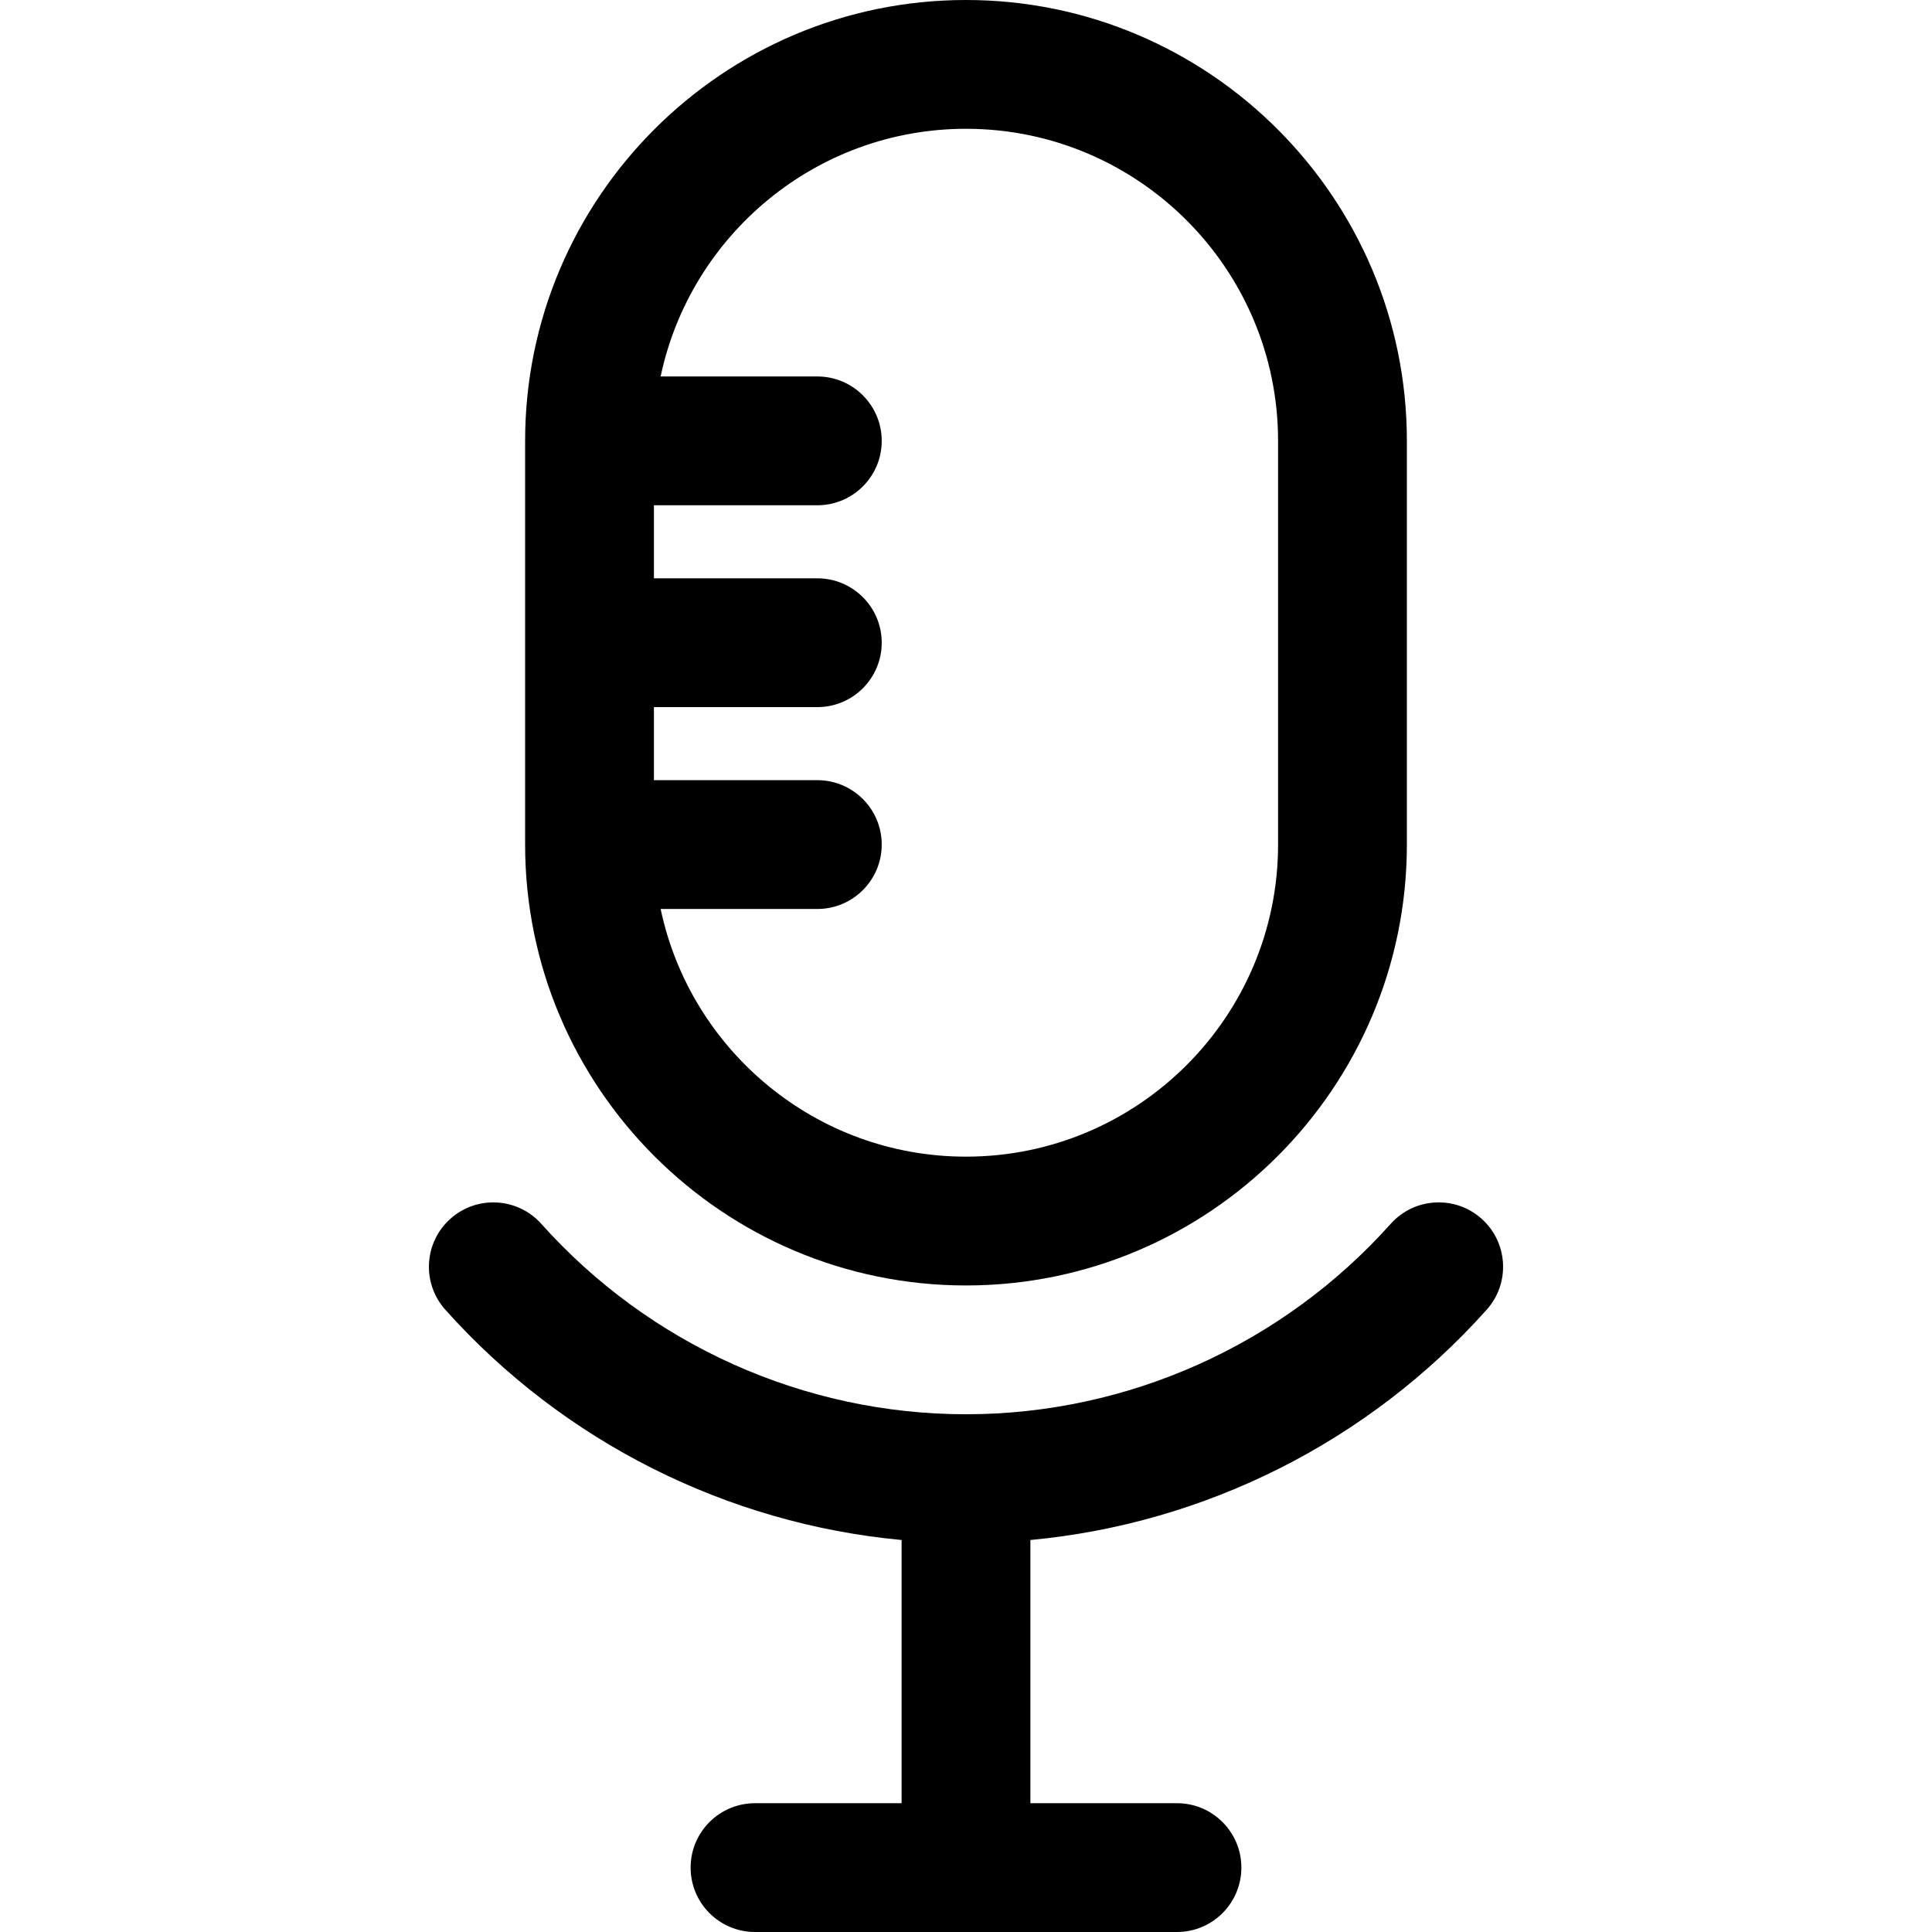 <?xml version="1.0" encoding="iso-8859-1"?>
<!-- Generator: Adobe Illustrator 19.0.0, SVG Export Plug-In . SVG Version: 6.00 Build 0)  -->
<svg xmlns="http://www.w3.org/2000/svg" xmlns:xlink="http://www.w3.org/1999/xlink" version="1.1" id="Layer_1" x="0px" y="0px" viewBox="0 0 512 512" style="enable-background:new 0 0 512 512;" xml:space="preserve">
<g>
	<g>
		<path d="M392.643,322.987c-7.027-6.282-17.815-5.68-24.098,1.347c-28.672,32.068-69.693,50.459-112.546,50.459    c-42.851,0-83.872-18.391-112.544-50.457c-6.282-7.025-17.07-7.63-24.098-1.346c-7.026,6.282-7.629,17.071-1.346,24.098    c31.314,35.02,74.664,56.716,120.922,61.028v69.75h-38.844c-9.425,0-17.067,7.641-17.067,17.067S190.664,512,200.089,512h111.819    c9.425,0,17.067-7.641,17.067-17.067s-7.641-17.067-17.067-17.067h-38.843v-69.75c46.259-4.313,89.611-26.01,120.925-61.032    C400.272,340.058,399.669,329.268,392.643,322.987z"/>
	</g>
</g>
<g>
	<g>
		<path d="M255.998,0c-64.424,0-116.837,52.413-116.837,116.837v106.984c0,64.424,52.413,116.838,116.837,116.838    s116.837-52.413,116.837-116.837V116.838C372.835,52.413,320.423,0,255.998,0z M338.702,223.821    c0,45.603-37.101,82.704-82.704,82.704c-39.753,0-73.036-28.196-80.923-65.637h41.524c9.425,0,17.067-7.641,17.067-17.067    s-7.641-17.067-17.067-17.067h-43.305v-19.359h43.305c9.425,0,17.067-7.641,17.067-17.067c0-9.425-7.641-17.067-17.067-17.067    h-43.305v-19.359h43.305c9.425,0,17.067-7.641,17.067-17.067c0-9.425-7.641-17.067-17.067-17.067h-41.524    c7.887-37.441,41.17-65.636,80.923-65.636c45.603,0,82.704,37.101,82.704,82.704V223.821z"/>
	</g>
</g>
<g>
</g>
<g>
</g>
<g>
</g>
<g>
</g>
<g>
</g>
<g>
</g>
<g>
</g>
<g>
</g>
<g>
</g>
<g>
</g>
<g>
</g>
<g>
</g>
<g>
</g>
<g>
</g>
<g>
</g>
</svg>
